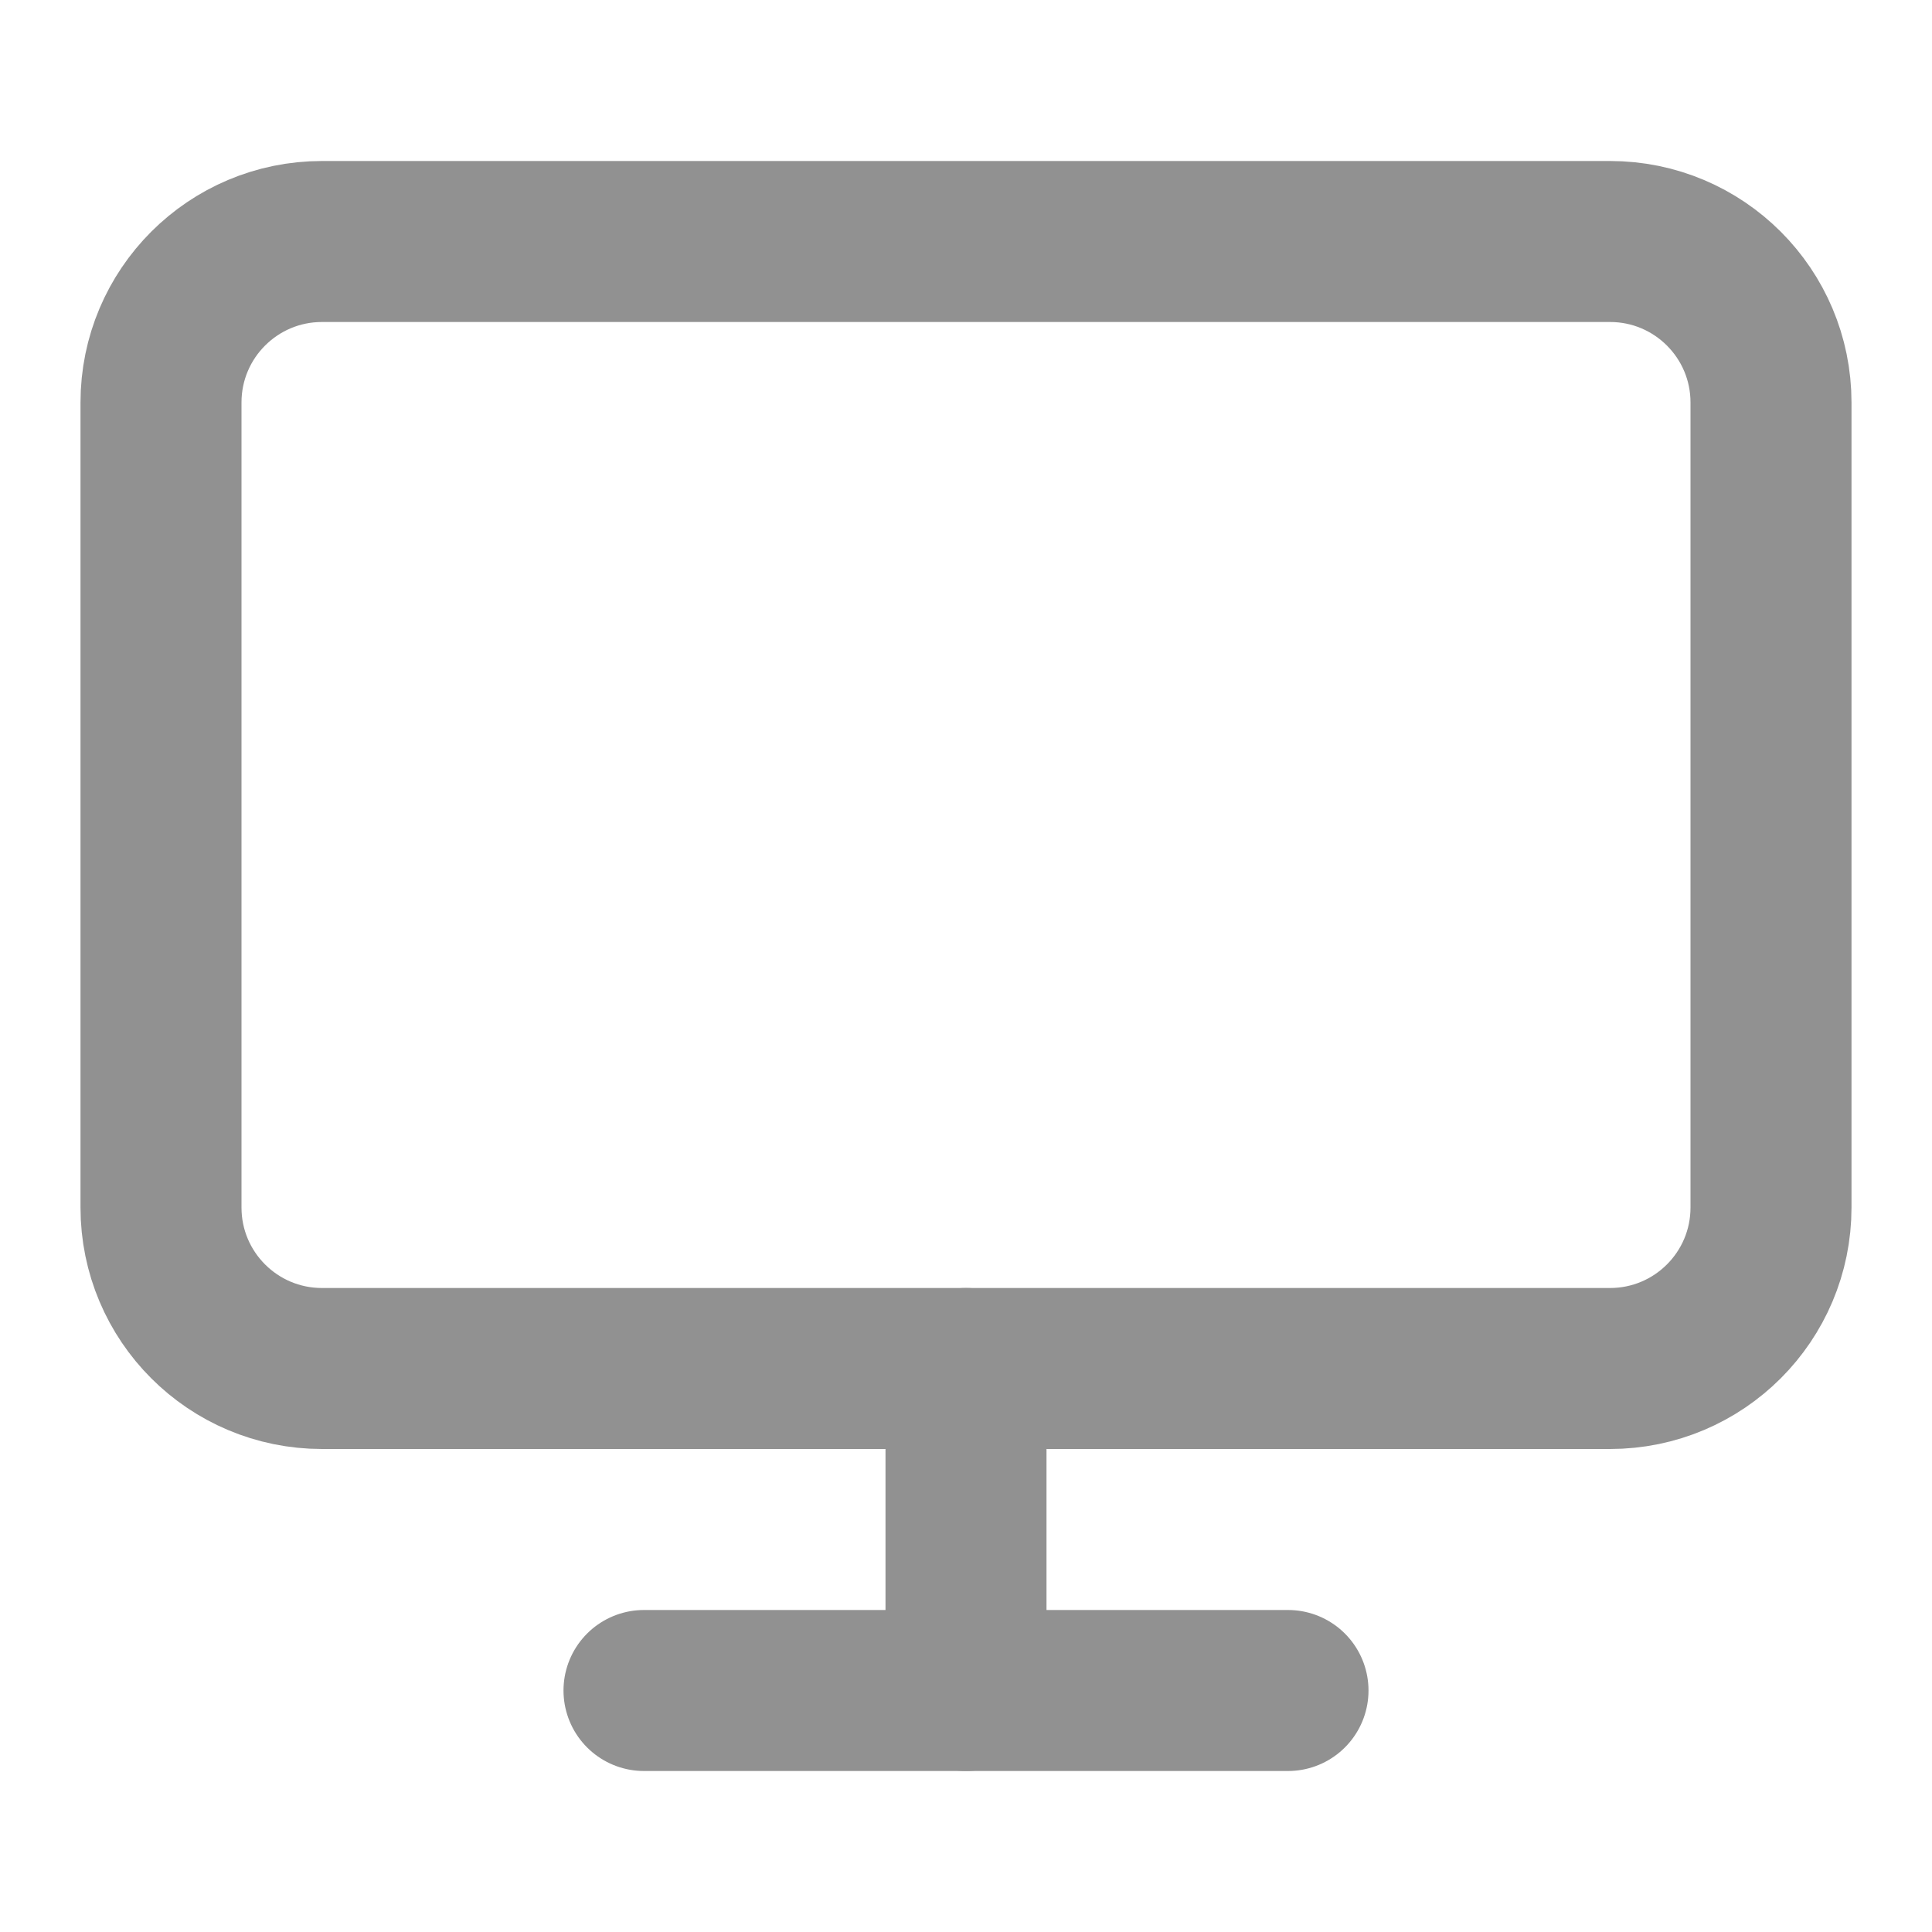 <svg width="24" height="24" viewBox="0 0 24 24" fill="none" xmlns="http://www.w3.org/2000/svg">
<path d="M20 3H4C2.895 3 2 3.895 2 5V15C2 16.105 2.895 17 4 17H20C21.105 17 22 16.105 22 15V5C22 3.895 21.105 3 20 3Z" stroke="#919191" stroke-width="2" stroke-linecap="round" stroke-linejoin="round"/>
<path d="M12 17V21" stroke="#919191" stroke-width="2" stroke-linecap="round" stroke-linejoin="round"/>
<path d="M8 21H16" stroke="#919191" stroke-width="2" stroke-linecap="round" stroke-linejoin="round"/>
</svg>
